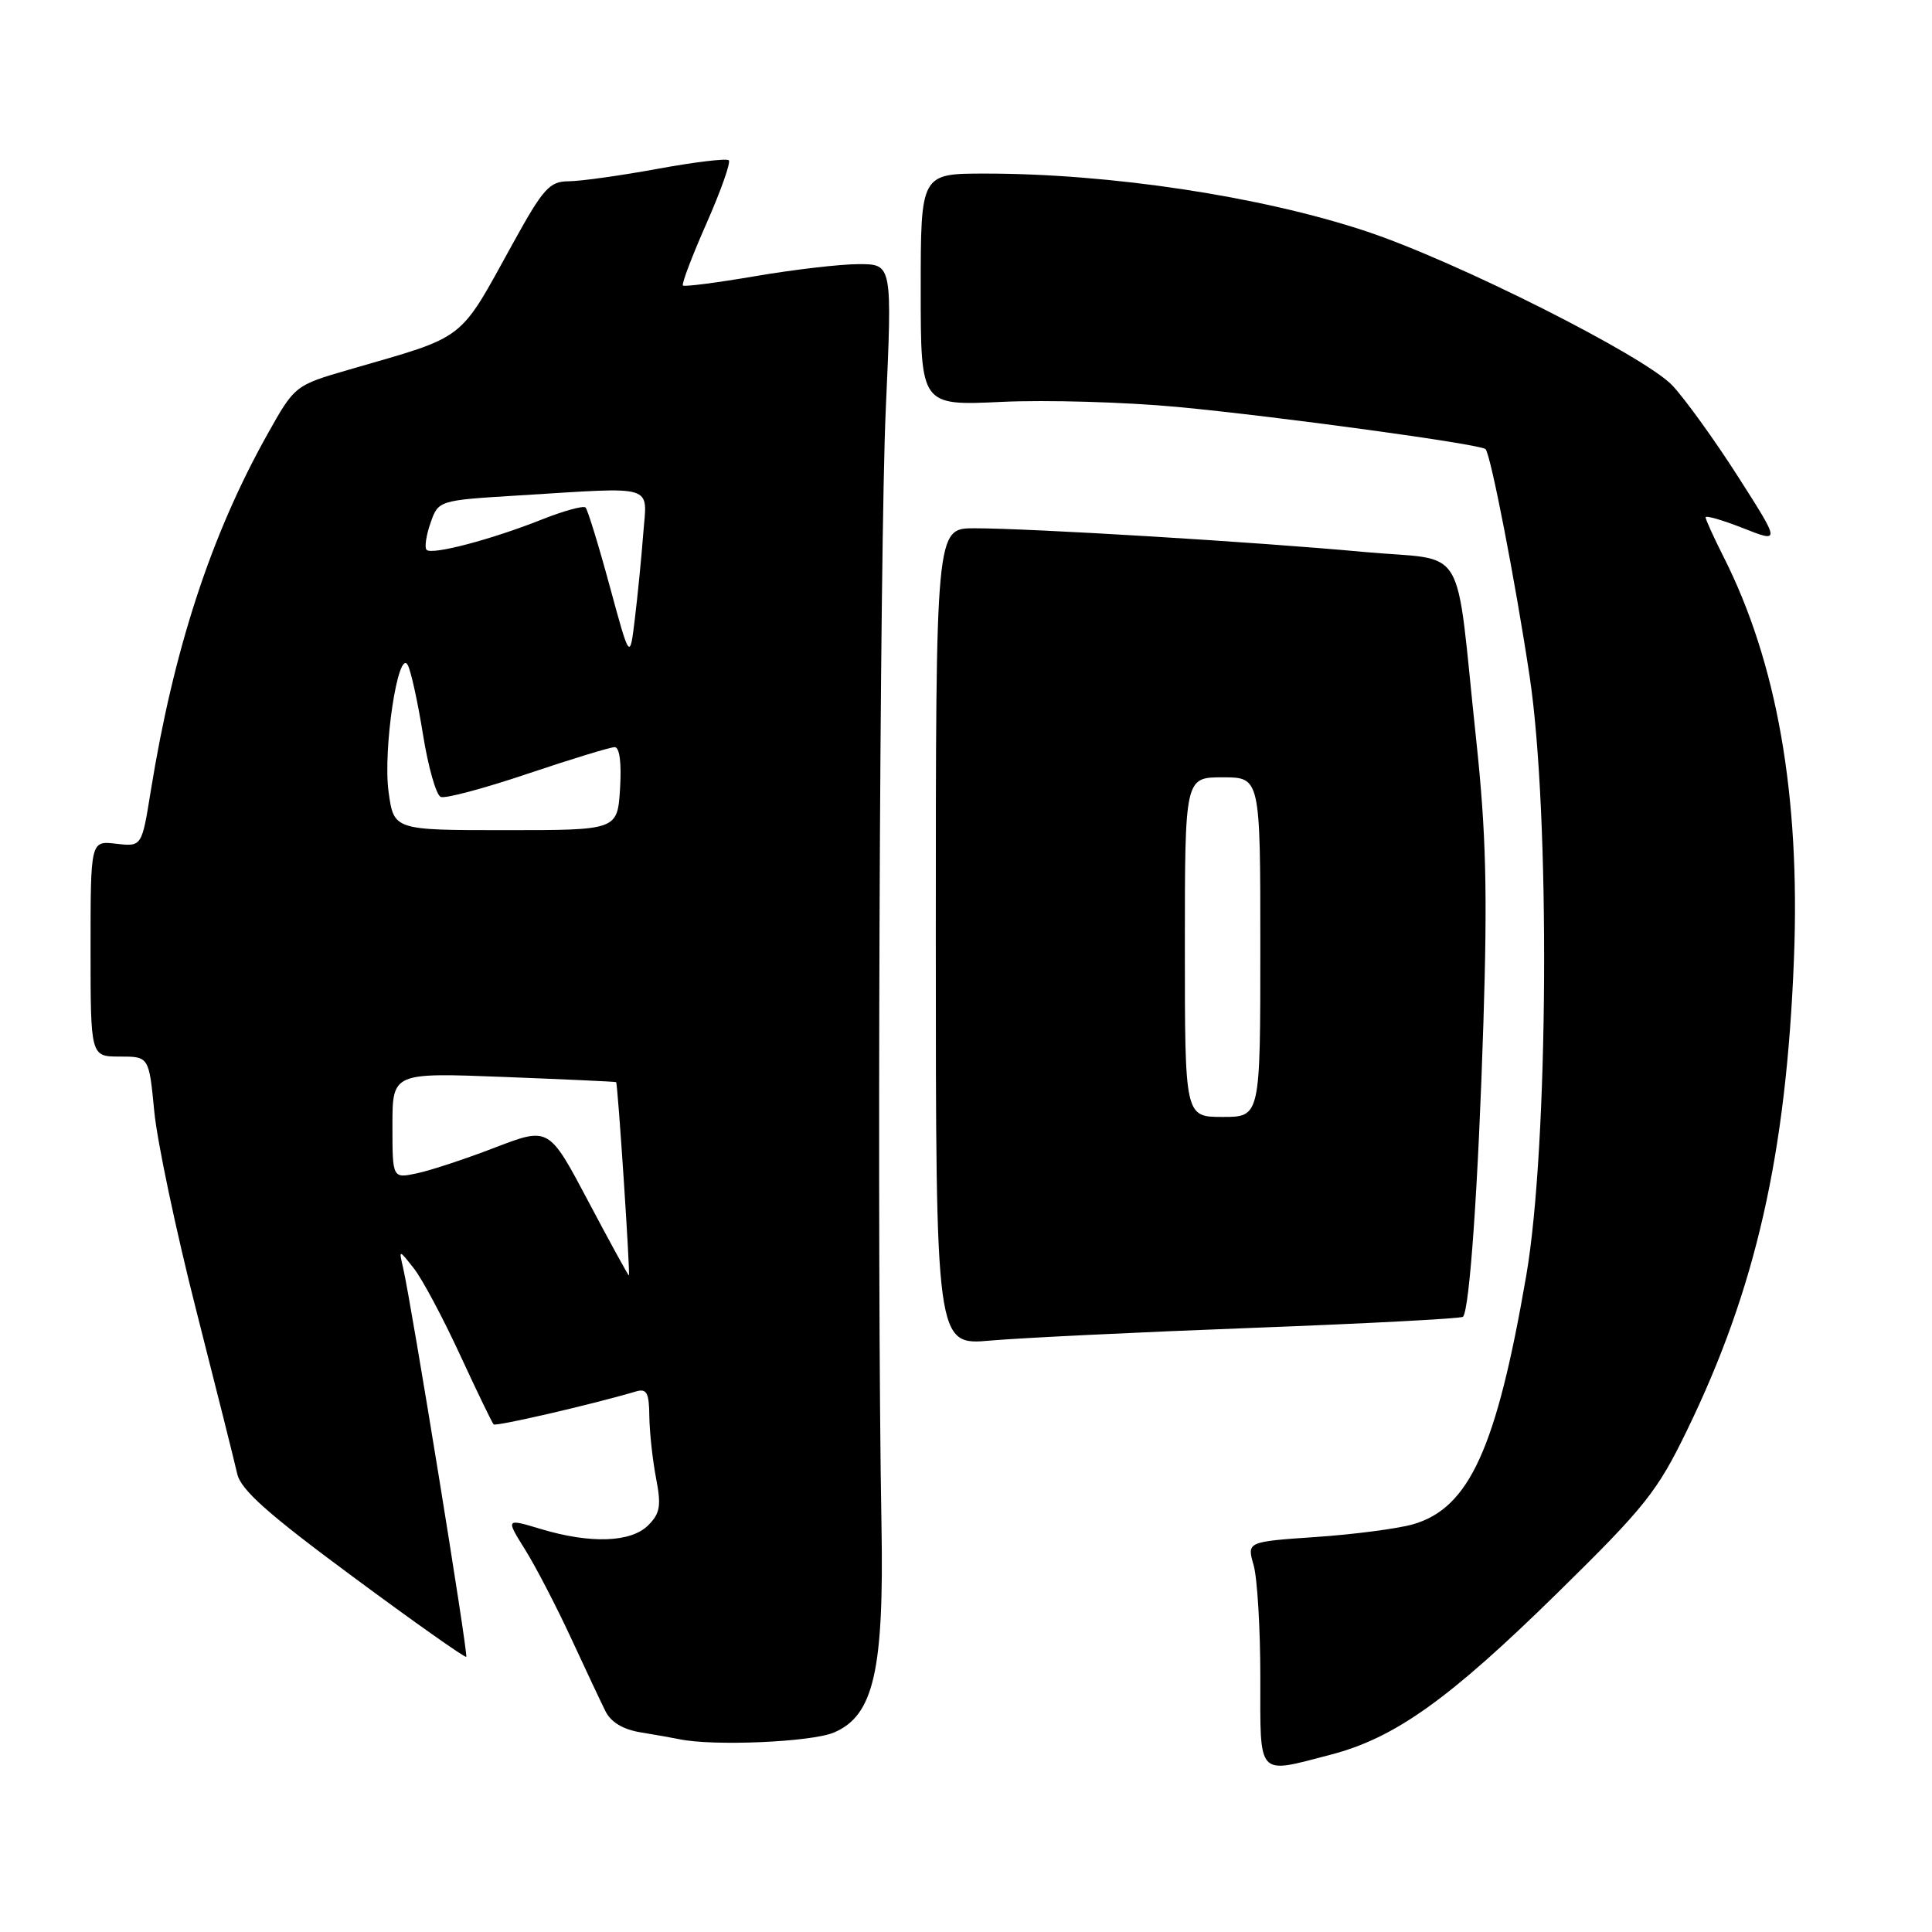 <?xml version="1.0" encoding="UTF-8" standalone="no"?>
<!DOCTYPE svg PUBLIC "-//W3C//DTD SVG 1.1//EN" "http://www.w3.org/Graphics/SVG/1.1/DTD/svg11.dtd" >
<svg xmlns="http://www.w3.org/2000/svg" xmlns:xlink="http://www.w3.org/1999/xlink" version="1.1" viewBox="0 0 256 256">
 <g >
 <path fill="currentColor"
d=" M 176.34 232.50 C 184.83 230.29 191.98 225.19 206.33 211.11 C 217.98 199.68 219.60 197.65 223.55 189.50 C 232.67 170.72 236.70 152.92 237.71 127.00 C 238.55 105.39 235.46 87.79 228.38 73.78 C 227.07 71.19 226.00 68.83 226.00 68.55 C 226.00 68.26 228.23 68.91 230.96 69.98 C 235.91 71.94 235.91 71.94 230.34 63.22 C 227.28 58.42 223.36 52.98 221.63 51.11 C 218.05 47.24 192.97 34.60 181.00 30.64 C 167.05 26.01 147.13 23.00 130.54 23.00 C 122.00 23.00 122.00 23.00 122.00 38.38 C 122.00 53.76 122.00 53.76 132.75 53.25 C 138.66 52.97 149.12 53.28 156.00 53.92 C 169.34 55.18 196.18 58.85 196.84 59.51 C 197.52 60.18 200.80 77.08 202.68 89.60 C 205.43 107.85 205.19 151.89 202.24 169.00 C 198.29 191.94 194.68 199.86 187.19 201.99 C 185.16 202.56 179.39 203.32 174.36 203.66 C 165.22 204.29 165.22 204.29 166.11 207.39 C 166.60 209.09 167.00 215.78 167.00 222.24 C 167.00 235.66 166.46 235.07 176.34 232.50 Z  M 110.47 229.58 C 115.77 227.36 117.15 221.38 116.80 202.00 C 116.18 167.90 116.55 72.35 117.37 54.25 C 118.23 35.00 118.23 35.00 113.79 35.00 C 111.35 35.00 105.19 35.72 100.10 36.59 C 95.01 37.46 90.69 38.02 90.49 37.83 C 90.30 37.63 91.70 33.93 93.61 29.61 C 95.52 25.28 96.85 21.52 96.57 21.24 C 96.29 20.96 92.05 21.47 87.14 22.37 C 82.23 23.27 76.93 24.01 75.36 24.02 C 72.82 24.03 71.99 24.95 68.00 32.18 C 60.68 45.44 62.01 44.41 46.28 48.97 C 39.06 51.07 39.06 51.07 35.40 57.61 C 27.93 70.96 23.01 86.04 19.97 104.85 C 18.79 112.19 18.79 112.19 15.39 111.80 C 12.00 111.40 12.00 111.40 12.00 125.70 C 12.00 140.00 12.00 140.00 15.87 140.00 C 19.74 140.00 19.74 140.00 20.44 147.25 C 20.82 151.24 23.31 163.05 25.97 173.50 C 28.63 183.95 31.09 193.75 31.43 195.28 C 31.91 197.41 35.48 200.59 46.78 208.94 C 54.87 214.93 61.63 219.70 61.78 219.54 C 62.07 219.27 54.52 172.81 53.42 168.02 C 52.84 165.53 52.84 165.53 54.84 168.07 C 55.94 169.46 58.68 174.60 60.94 179.49 C 63.20 184.38 65.21 188.54 65.41 188.74 C 65.71 189.04 78.48 186.09 84.25 184.38 C 85.70 183.95 86.01 184.53 86.04 187.68 C 86.07 189.78 86.47 193.46 86.93 195.86 C 87.64 199.52 87.47 200.53 85.89 202.11 C 83.61 204.39 78.24 204.58 71.66 202.60 C 67.00 201.20 67.00 201.20 69.59 205.35 C 71.01 207.63 73.73 212.88 75.64 217.00 C 77.55 221.12 79.61 225.51 80.22 226.73 C 80.94 228.20 82.56 229.17 84.91 229.55 C 86.88 229.87 89.17 230.28 90.00 230.45 C 94.47 231.40 107.44 230.84 110.47 229.58 Z  M 165.96 175.95 C 181.06 175.38 193.61 174.72 193.85 174.48 C 194.73 173.60 195.88 157.04 196.56 135.50 C 197.11 118.11 196.91 110.25 195.60 98.00 C 192.74 71.20 194.68 74.43 180.66 73.13 C 166.61 71.82 136.56 70.00 129.10 70.00 C 124.00 70.00 124.00 70.00 124.00 124.14 C 124.00 178.28 124.00 178.28 131.25 177.63 C 135.24 177.28 150.86 176.52 165.96 175.95 Z  M 77.94 159.16 C 72.73 149.32 72.73 149.32 65.61 152.05 C 61.70 153.56 57.04 155.09 55.25 155.47 C 52.00 156.16 52.00 156.16 52.00 149.14 C 52.00 142.13 52.00 142.13 66.75 142.70 C 74.86 143.02 81.56 143.32 81.64 143.39 C 81.86 143.56 83.54 169.00 83.33 169.00 C 83.23 169.00 80.80 164.57 77.94 159.16 Z  M 51.49 104.94 C 50.72 99.32 52.76 85.81 54.03 88.12 C 54.45 88.88 55.36 93.03 56.05 97.34 C 56.74 101.65 57.80 105.37 58.41 105.60 C 59.02 105.84 64.22 104.45 69.96 102.51 C 75.70 100.58 80.87 99.00 81.45 99.00 C 82.10 99.00 82.37 101.09 82.16 104.50 C 81.81 110.00 81.81 110.00 67.00 110.00 C 52.19 110.00 52.19 110.00 51.49 104.94 Z  M 80.78 77.63 C 79.31 72.21 77.87 67.54 77.59 67.25 C 77.30 66.97 74.69 67.69 71.79 68.84 C 65.16 71.48 57.23 73.57 56.53 72.86 C 56.23 72.57 56.46 70.97 57.04 69.31 C 58.09 66.30 58.09 66.30 68.70 65.65 C 87.17 64.52 85.74 64.07 85.23 70.75 C 84.99 73.91 84.49 78.97 84.12 82.00 C 83.46 87.50 83.46 87.50 80.78 77.63 Z  M 157.00 125.50 C 157.00 103.00 157.00 103.00 162.00 103.00 C 167.00 103.00 167.00 103.00 167.00 125.50 C 167.00 148.00 167.00 148.00 162.00 148.00 C 157.00 148.00 157.00 148.00 157.00 125.50 Z "/>
</g>
</svg>